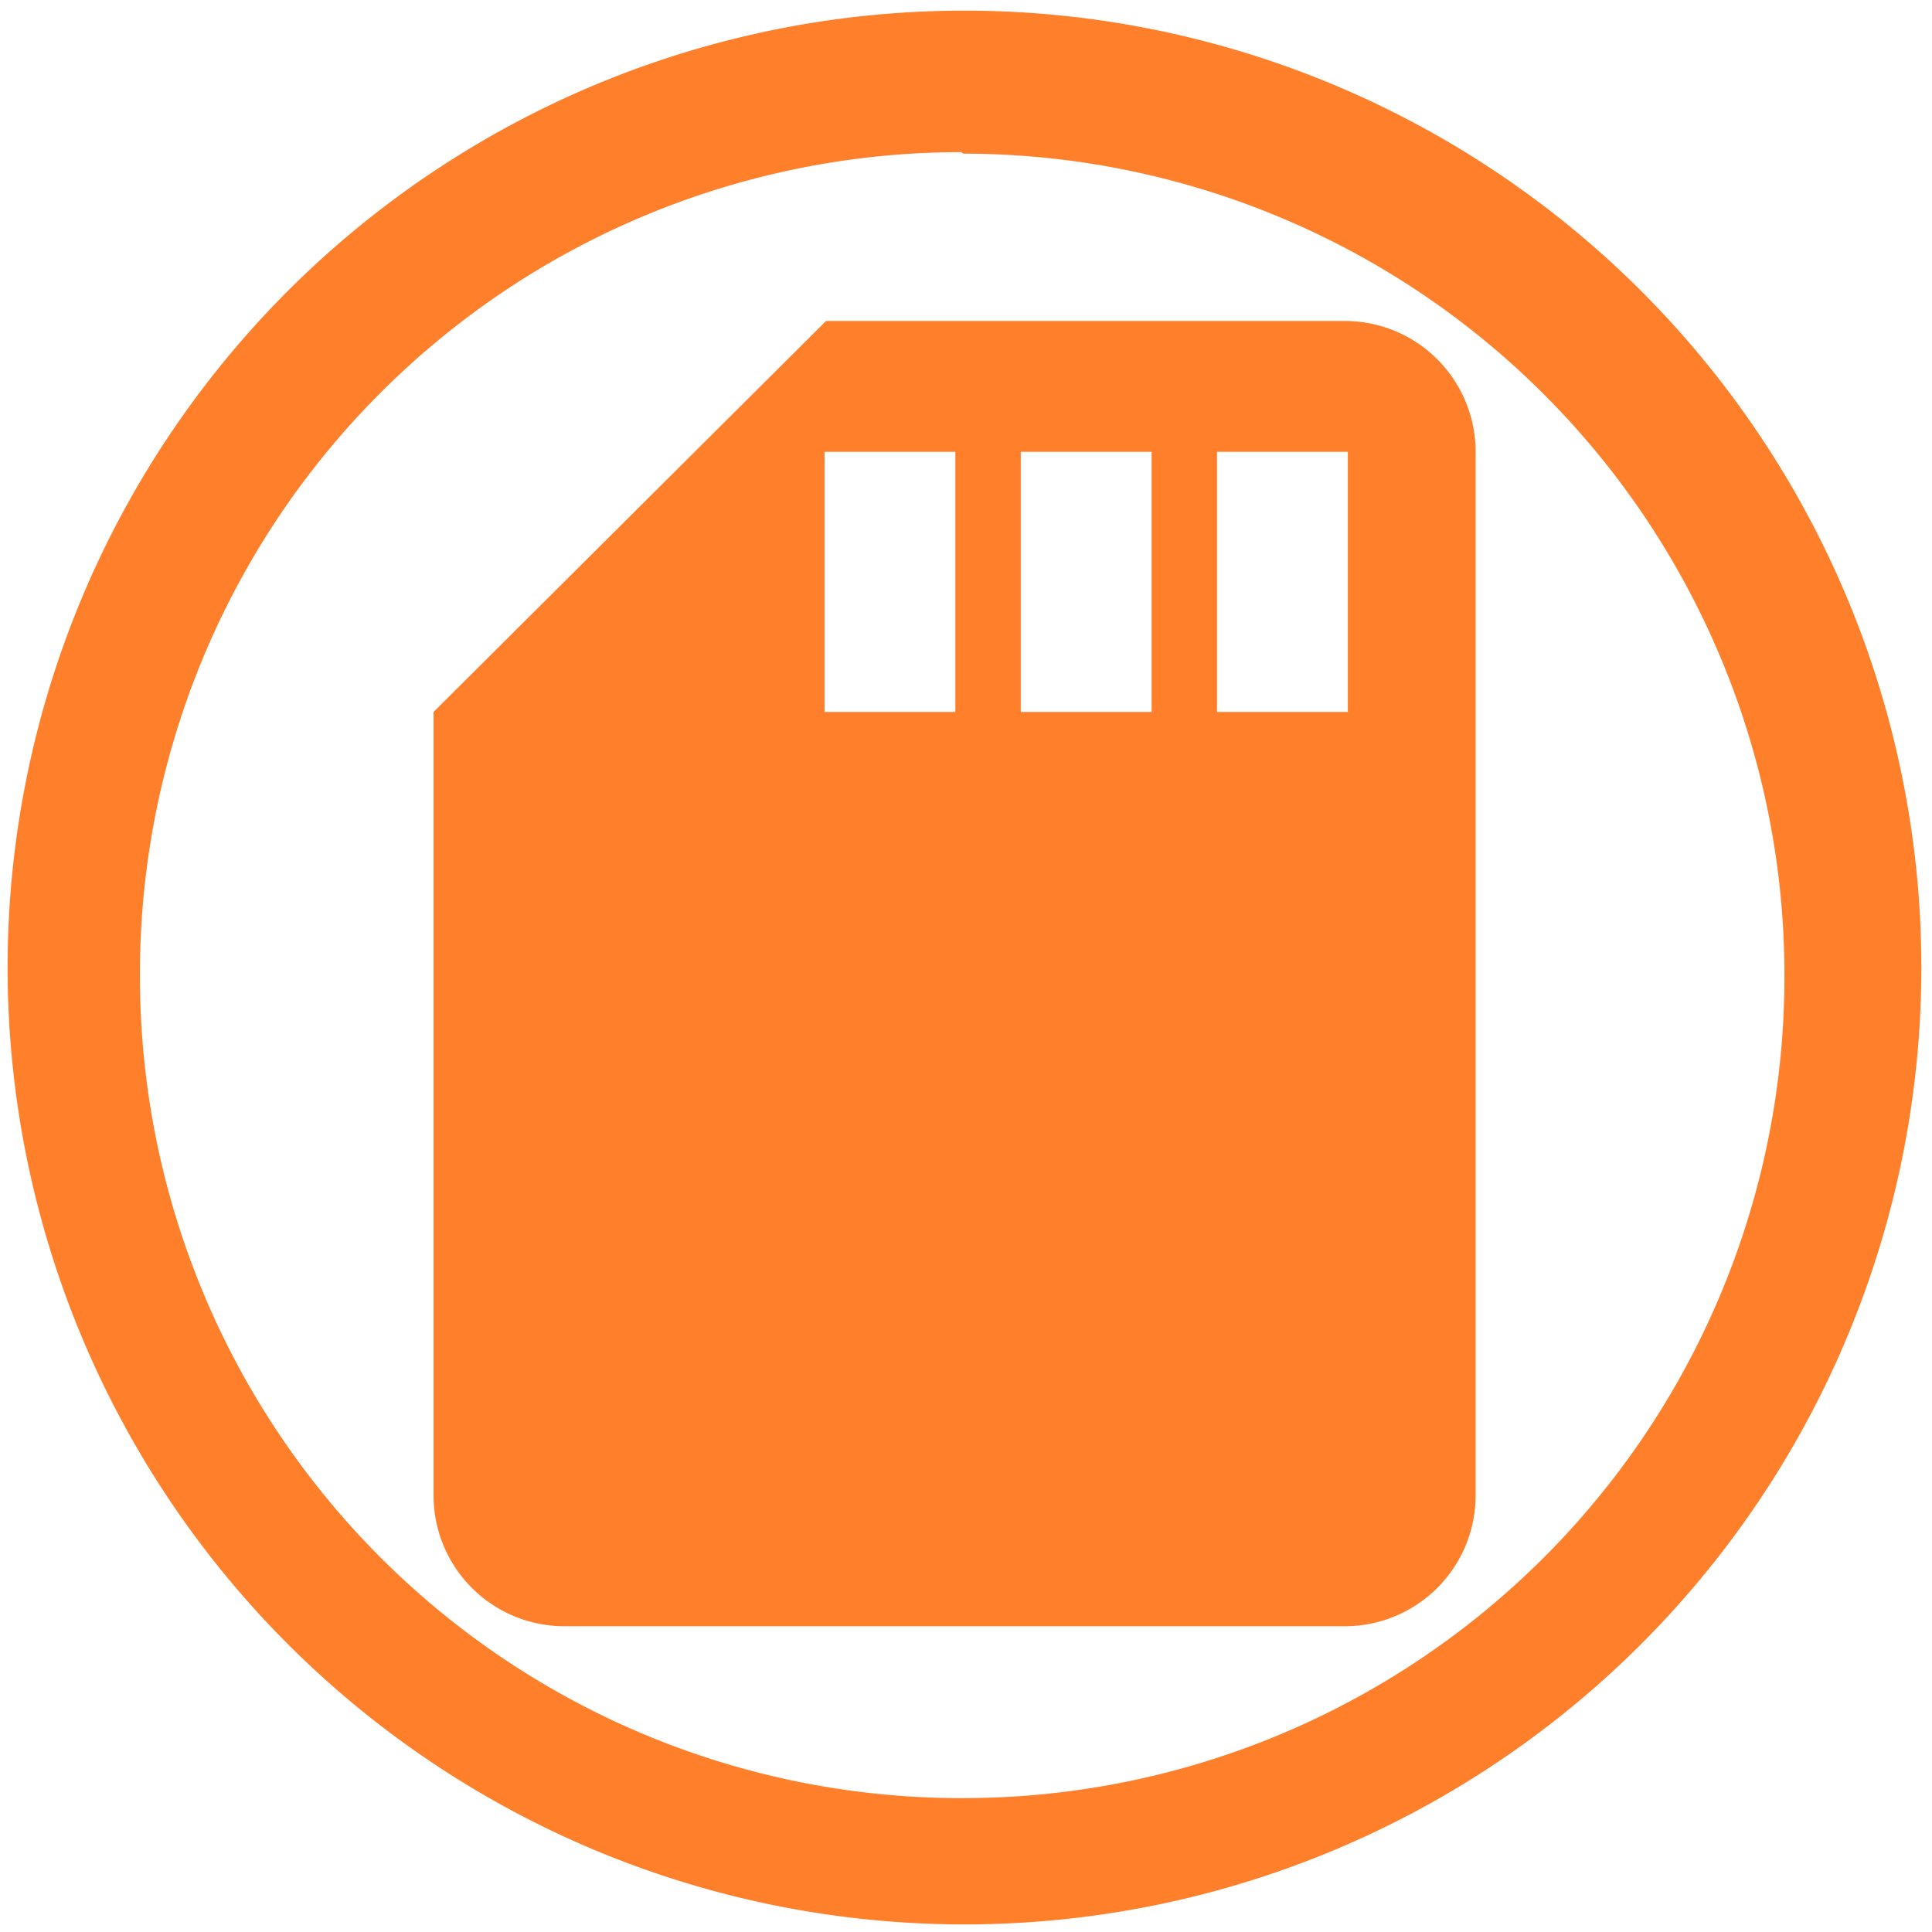 <svg xmlns="http://www.w3.org/2000/svg" width="48" height="48" viewBox="0 0 12.7 12.7"><path d="M6.34.07a6.29 6.29 0 0 0-6.29 6.3 6.29 6.29 0 0 0 6.3 6.28 6.29 6.29 0 0 0 6.28-6.29A6.29 6.29 0 0 0 6.34.07zm-.01.94a5.4 5.4 0 0 1 5.4 5.4 5.4 5.4 0 0 1-5.4 5.41 5.4 5.4 0 0 1-5.41-5.4A5.4 5.4 0 0 1 6.32 1zm-.9 1.1L2.85 4.68v5.15a.86.86 0 0 0 .85.86h5.15a.86.86 0 0 0 .85-.86V2.97a.86.86 0 0 0-.85-.86H5.43zm0 .86h.85v1.71h-.86V2.97zm1.28 0h.86v1.71h-.86V2.97zm1.29 0h.86v1.71H8V2.97z" fill="#ff7f2a"/></svg>